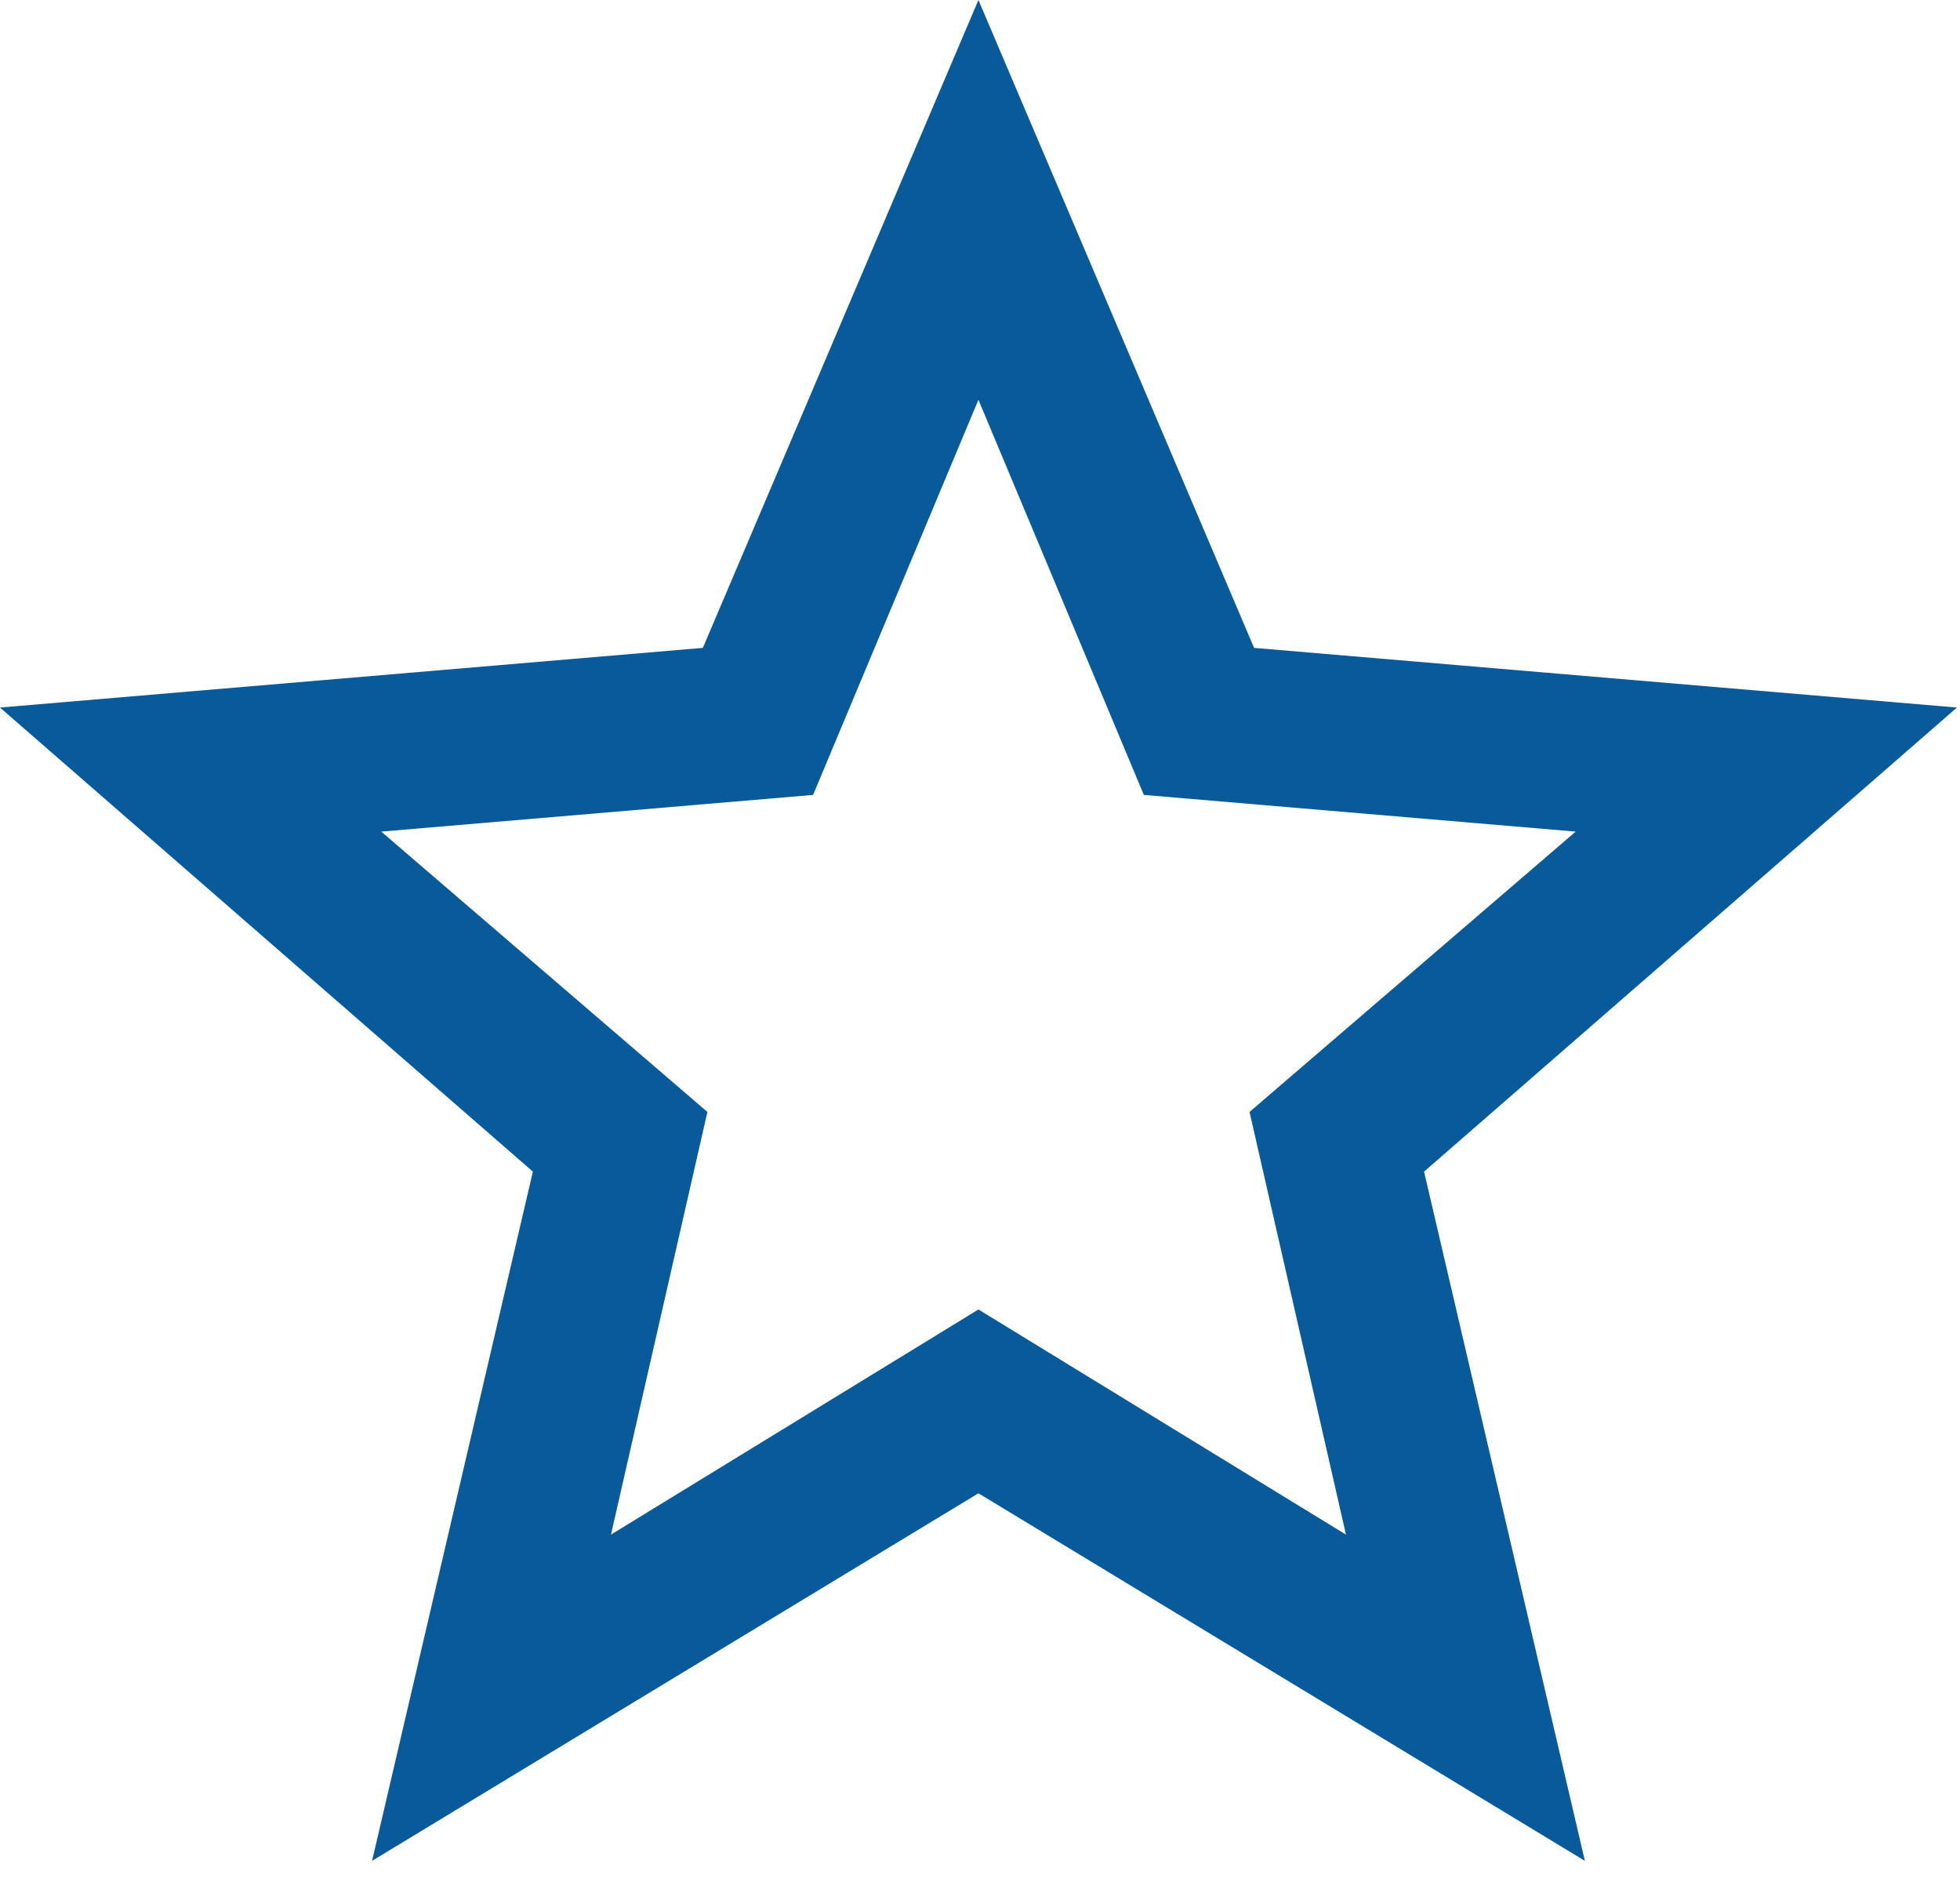 <svg width="25" height="24" viewBox="0 0 25 24" fill="none" xmlns="http://www.w3.org/2000/svg">
<path d="M12.48 16.699L7.793 19.57L9.023 14.18L4.863 10.605L10.371 10.137L12.48 5.098L14.59 10.137L20.098 10.605L15.938 14.18L17.168 19.57L12.48 16.699ZM24.961 9.023L15.996 8.262L12.48 0L8.965 8.262L0 9.023L6.797 14.941L4.746 23.73L12.48 19.043L20.215 23.73L18.164 14.941L24.961 9.023Z" fill="#085A9B"/>
</svg>
